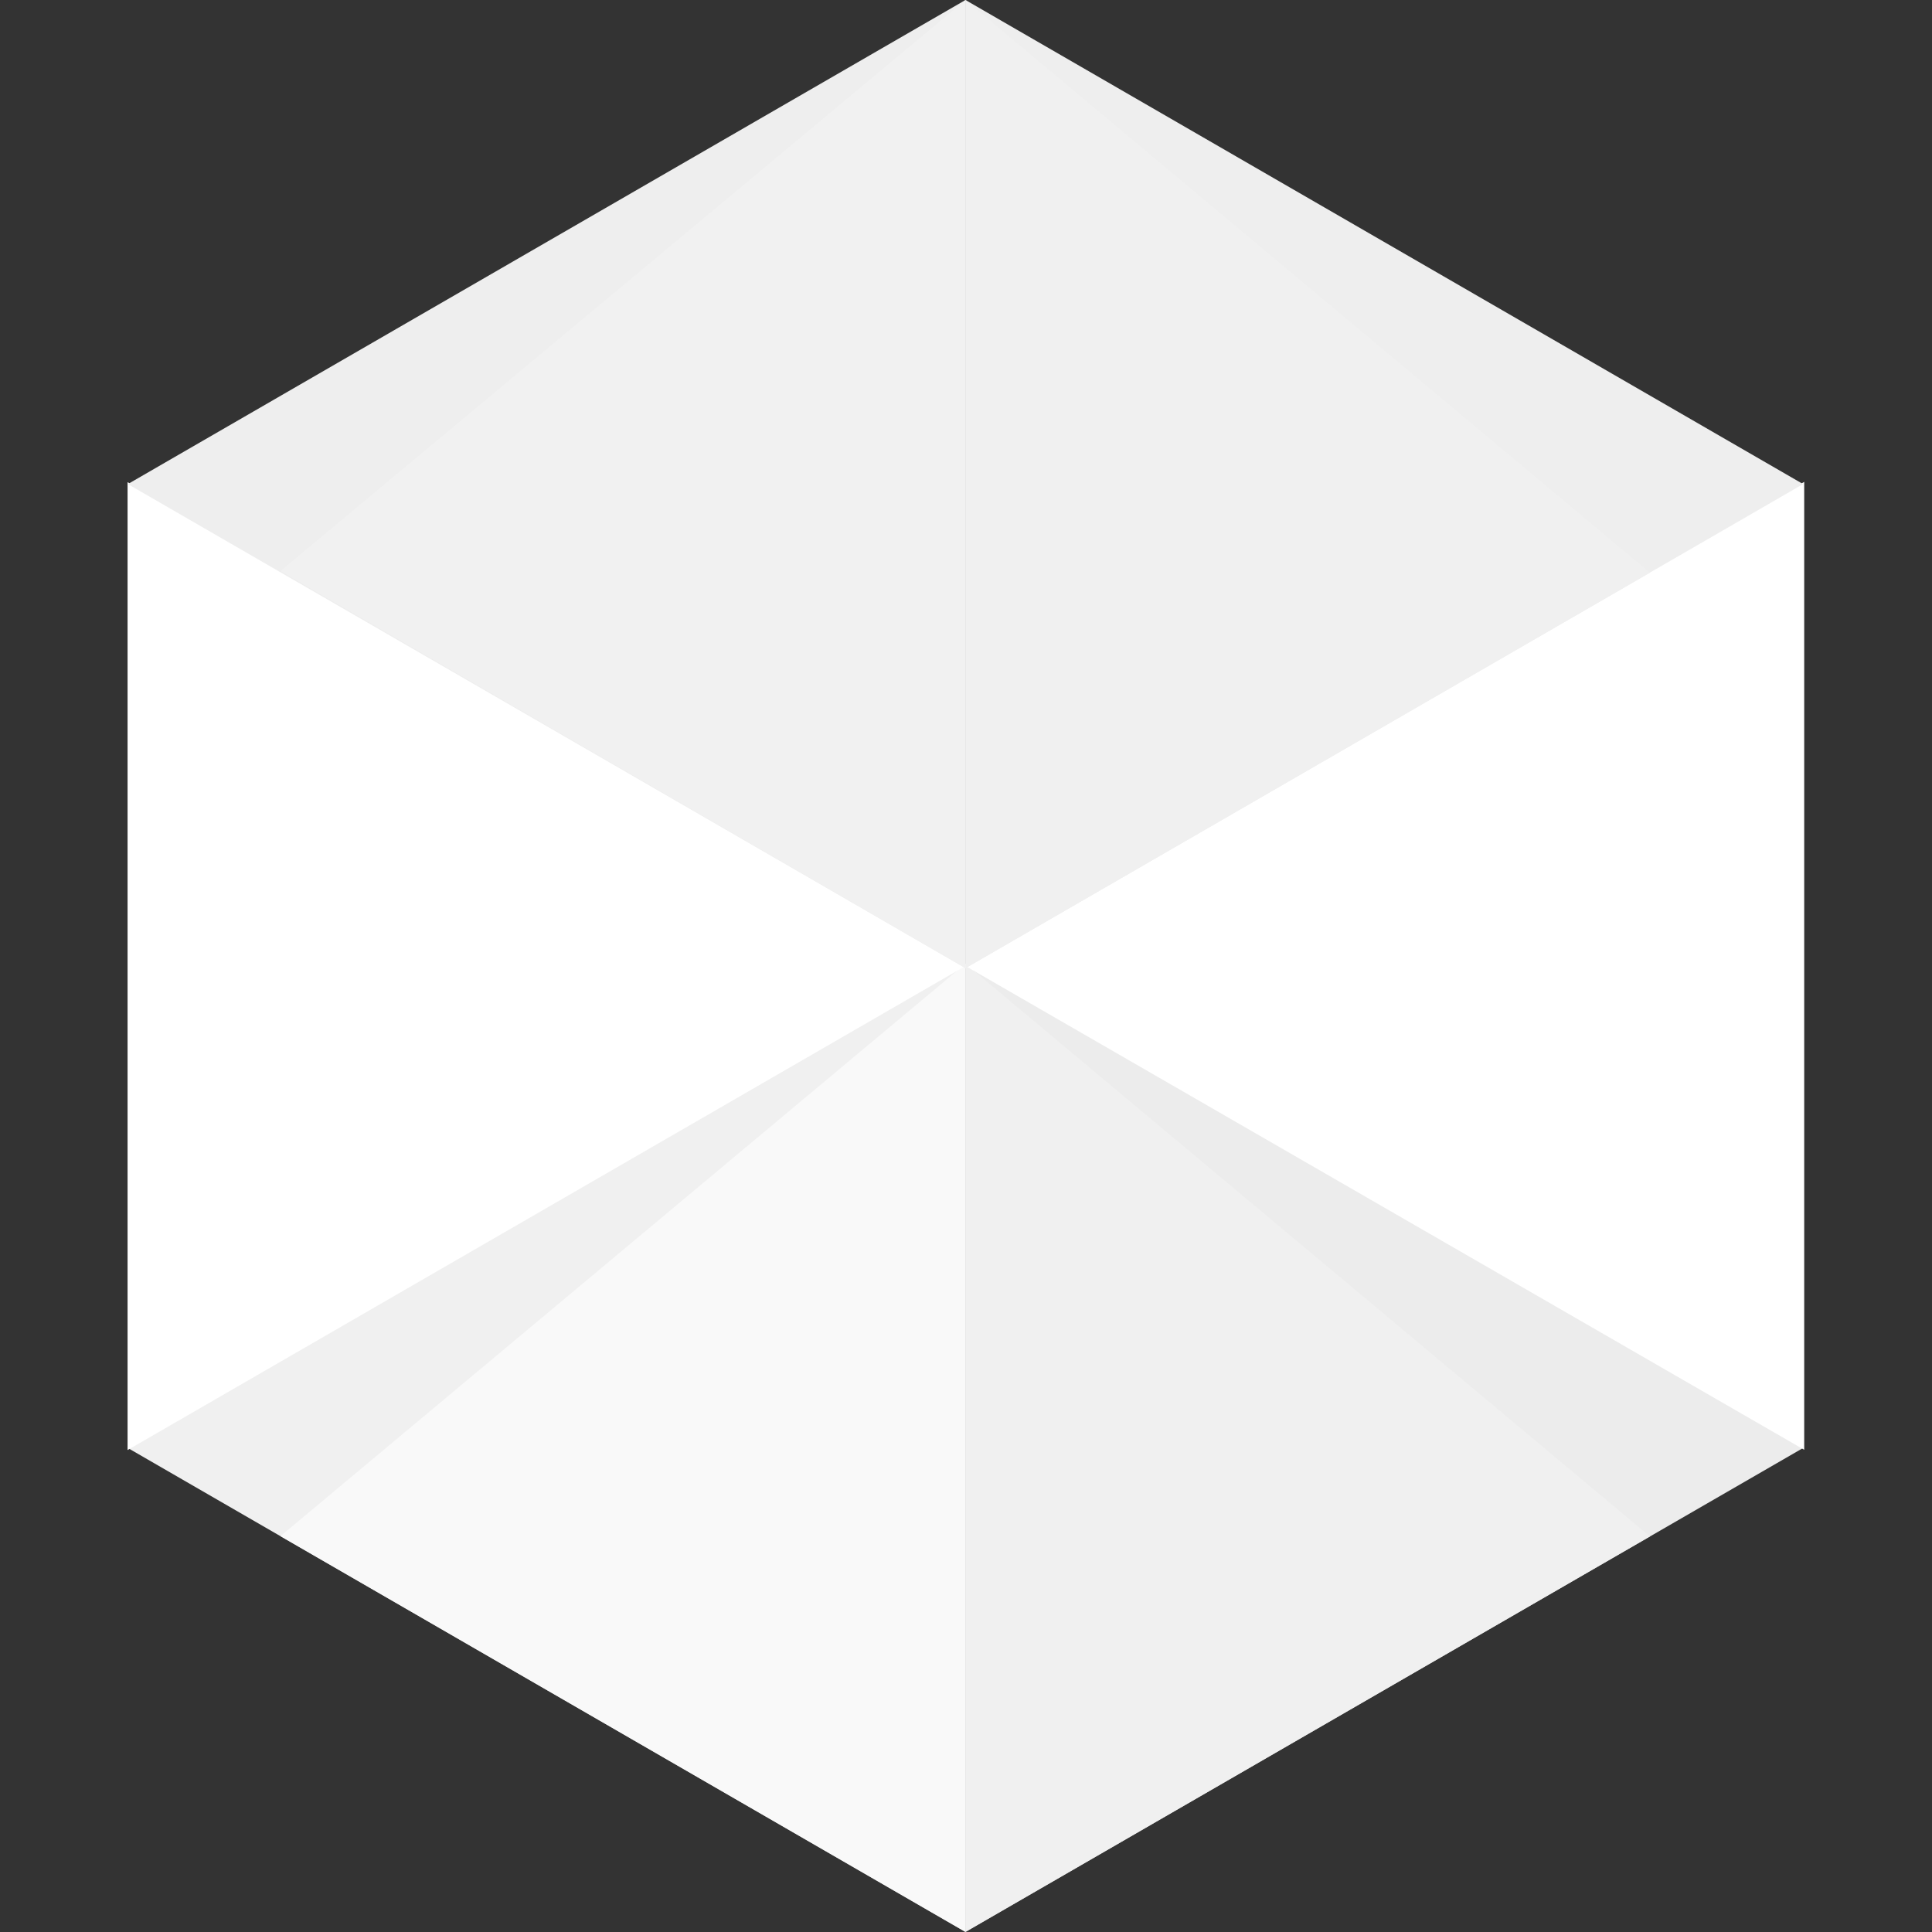 <?xml version="1.0" encoding="UTF-8" standalone="no"?>
<!DOCTYPE svg PUBLIC "-//W3C//DTD SVG 1.1//EN" "http://www.w3.org/Graphics/SVG/1.1/DTD/svg11.dtd">
<svg width="100%" height="100%" viewBox="0 0 256 256" version="1.1" xmlns="http://www.w3.org/2000/svg" xmlns:xlink="http://www.w3.org/1999/xlink" xml:space="preserve" xmlns:serif="http://www.serif.com/" style="fill-rule:evenodd;clip-rule:evenodd;stroke-linejoin:round;stroke-miterlimit:2;">
    <rect x="0" y="0" width="256" height="256" fill="#333333" stroke="none"/>
    <g transform="matrix(3.657,0,0,3.657,-256.055,0)">
        <path id="Bottom_Right_Shadow-2" d="M135.36,52.46L105,70L105,34.92L135.36,52.46Z" style="fill:rgb(236,236,236);fill-rule:nonzero;"/>
        <path id="Bottom_Right-2" d="M129.8,55.67L105,70L105,34.92L129.8,55.67Z" style="fill:rgb(240,240,240);fill-rule:nonzero;"/>
        <path id="Mid_Right-2" d="M105,35L135.39,52.53L135.39,17.46L105,35Z" style="fill:white;fill-rule:nonzero;"/>
        <path id="Top_Right_Shadow-2" d="M135.35,17.54L105,35.08L105,0L135.35,17.54Z" style="fill:rgb(238,238,238);fill-rule:nonzero;"/>
        <path id="Top_Right-2" d="M129.8,20.75L105,35.08L105,0L129.8,20.75Z" style="fill:rgb(240,240,240);fill-rule:nonzero;"/>
        <path id="Bottom_Left_Shadow-2" d="M74.64,52.46L105,70L105,34.92L74.64,52.46Z" style="fill:rgb(240,240,240);fill-rule:nonzero;"/>
        <path id="Bottom_Left-2" d="M80.18,55.66L105,70L105,34.92L80.18,55.66Z" style="fill:rgb(249,249,249);fill-rule:nonzero;"/>
        <path id="Mid_Left-2" d="M105,35L74.64,52.54L74.64,17.47L105,35Z" style="fill:white;fill-rule:nonzero;"/>
        <path id="Top_Left_Shadow-2" d="M74.65,17.54L105,35.08L105,0L74.65,17.54Z" style="fill:rgb(238,238,238);fill-rule:nonzero;"/>
        <path id="Top_Left-2" d="M80.18,20.69L105,35.08L105,0L80.18,20.69Z" style="fill:rgb(241,241,241);fill-rule:nonzero;"/>
    </g>
</svg>
